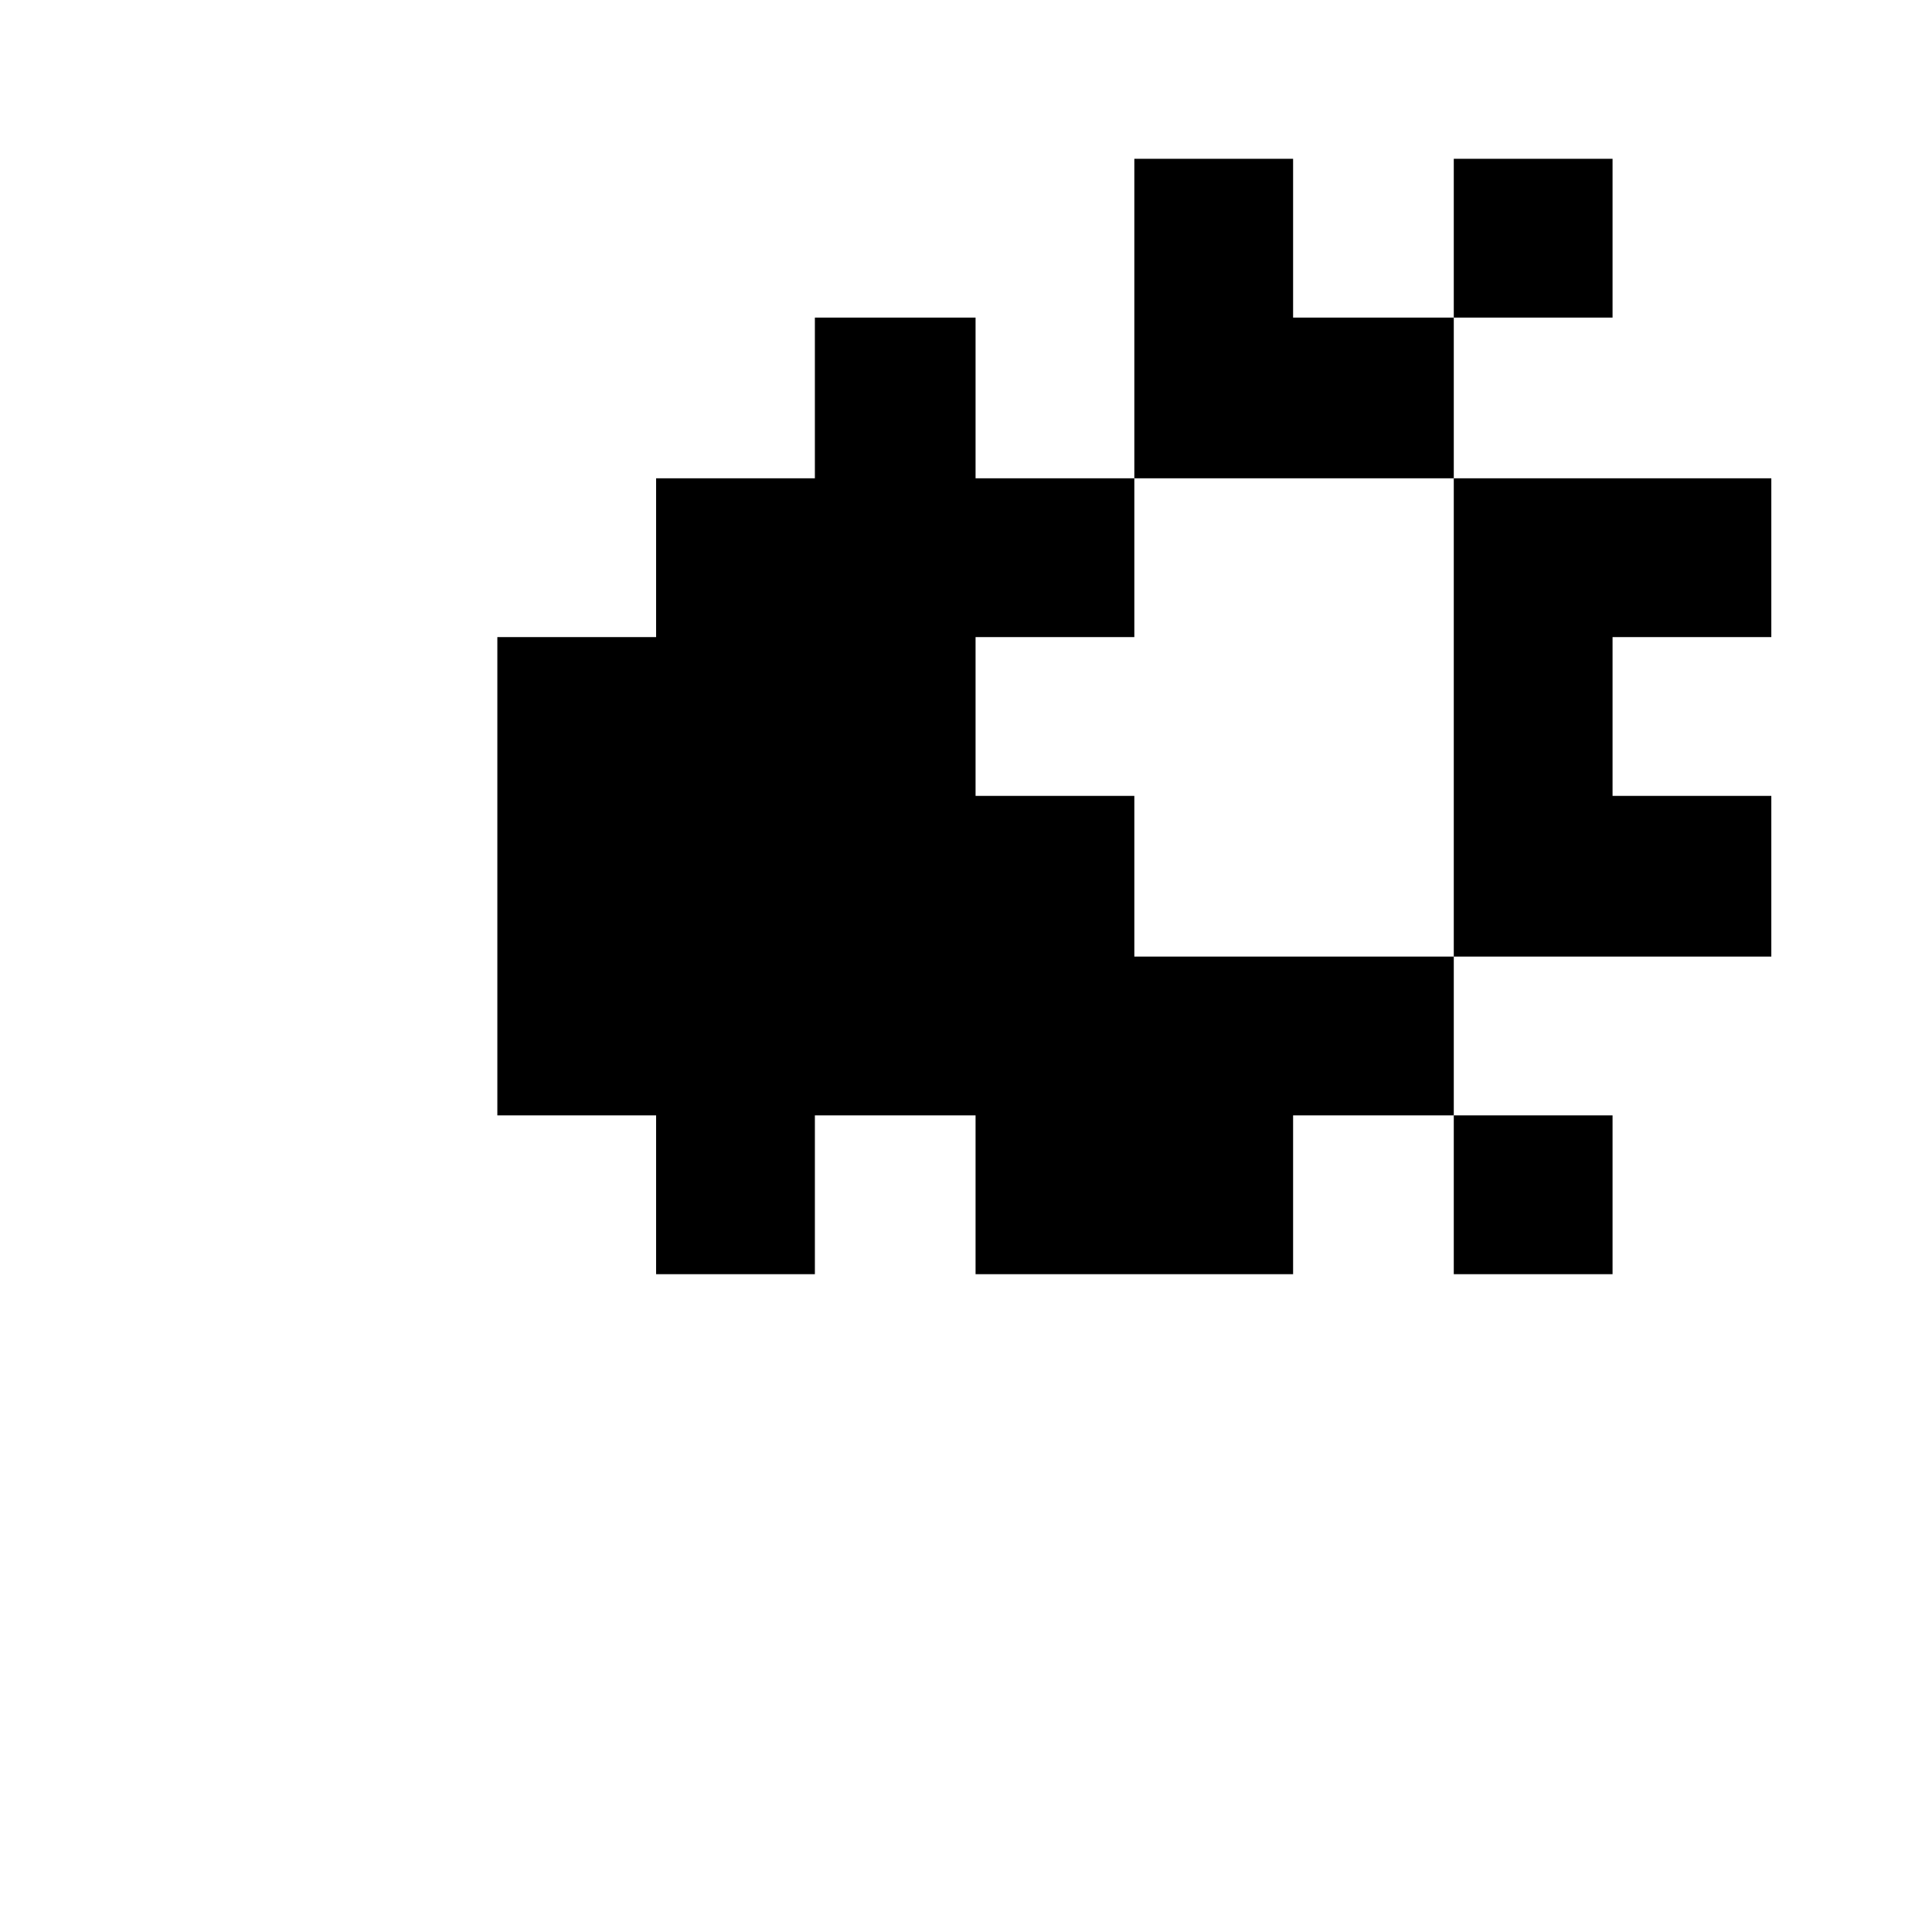 <svg xmlns="http://www.w3.org/2000/svg" viewBox="-10 0 1010 1000"><path d="M583 83v167h167v-84h-84V83zm167 83h83V83h-83zm0 84v250h166v-84h-83v-83h83v-83zm0 250H583v-84h-83v-83h83v-83h-83v-84h-84v84h-83v83h-83v250h83v83h83v-83h84v83h166v-83h84zm0 83v83h83v-83z"/></svg>